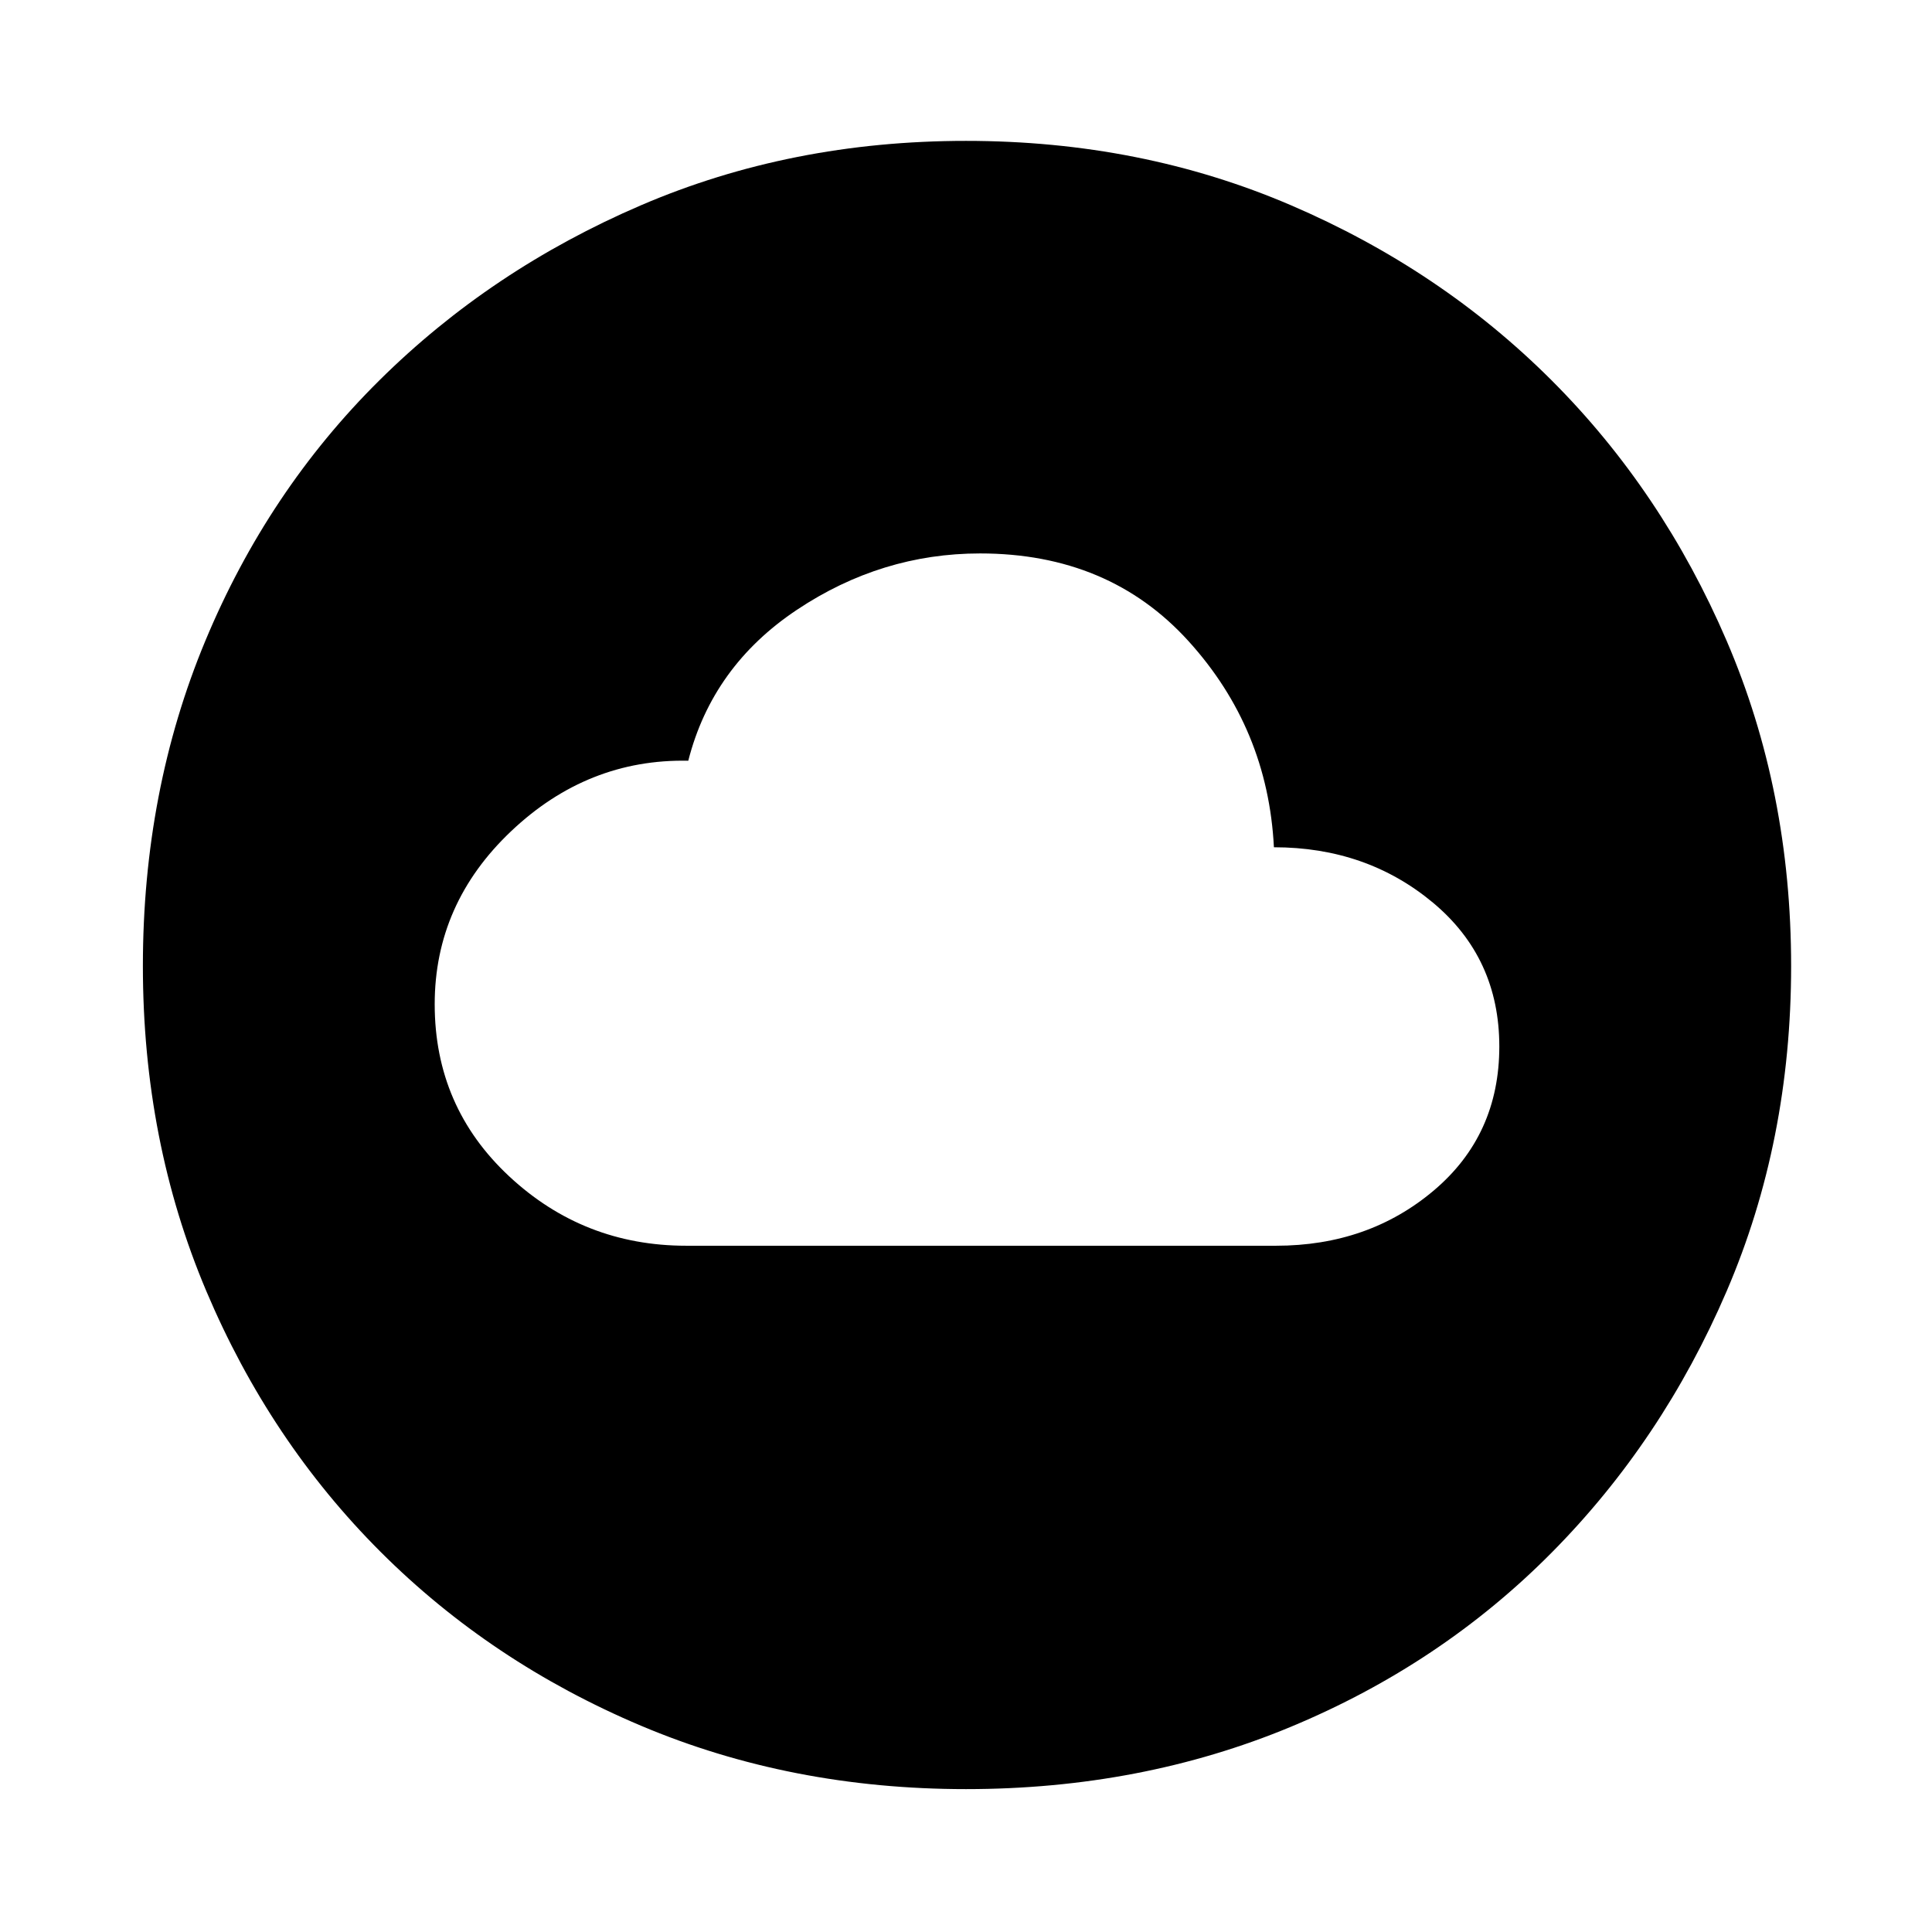 <svg xmlns="http://www.w3.org/2000/svg" height="48" width="48"><path d="M17.05 30.95H31.7q2.3 0 3.925-1.375T37.25 26q0-2.2-1.65-3.575t-3.95-1.375q-.15-2.95-2.125-5.125T24.35 13.75q-2.45 0-4.55 1.4-2.1 1.4-2.7 3.75-2.5-.05-4.4 1.75-1.9 1.8-1.9 4.3 0 2.55 1.85 4.275 1.85 1.725 4.4 1.725ZM24 44.45q-4.35 0-8.075-1.575Q12.2 41.3 9.45 38.55 6.7 35.8 5.125 32.075 3.55 28.35 3.55 24t1.55-8.075Q6.65 12.2 9.425 9.45q2.775-2.75 6.5-4.35Q19.65 3.5 24 3.5t8.075 1.6Q35.8 6.7 38.55 9.45q2.75 2.75 4.35 6.475Q44.5 19.65 44.5 24t-1.6 8.075q-1.6 3.725-4.35 6.5-2.75 2.775-6.475 4.325Q28.35 44.45 24 44.45Z"/></svg>